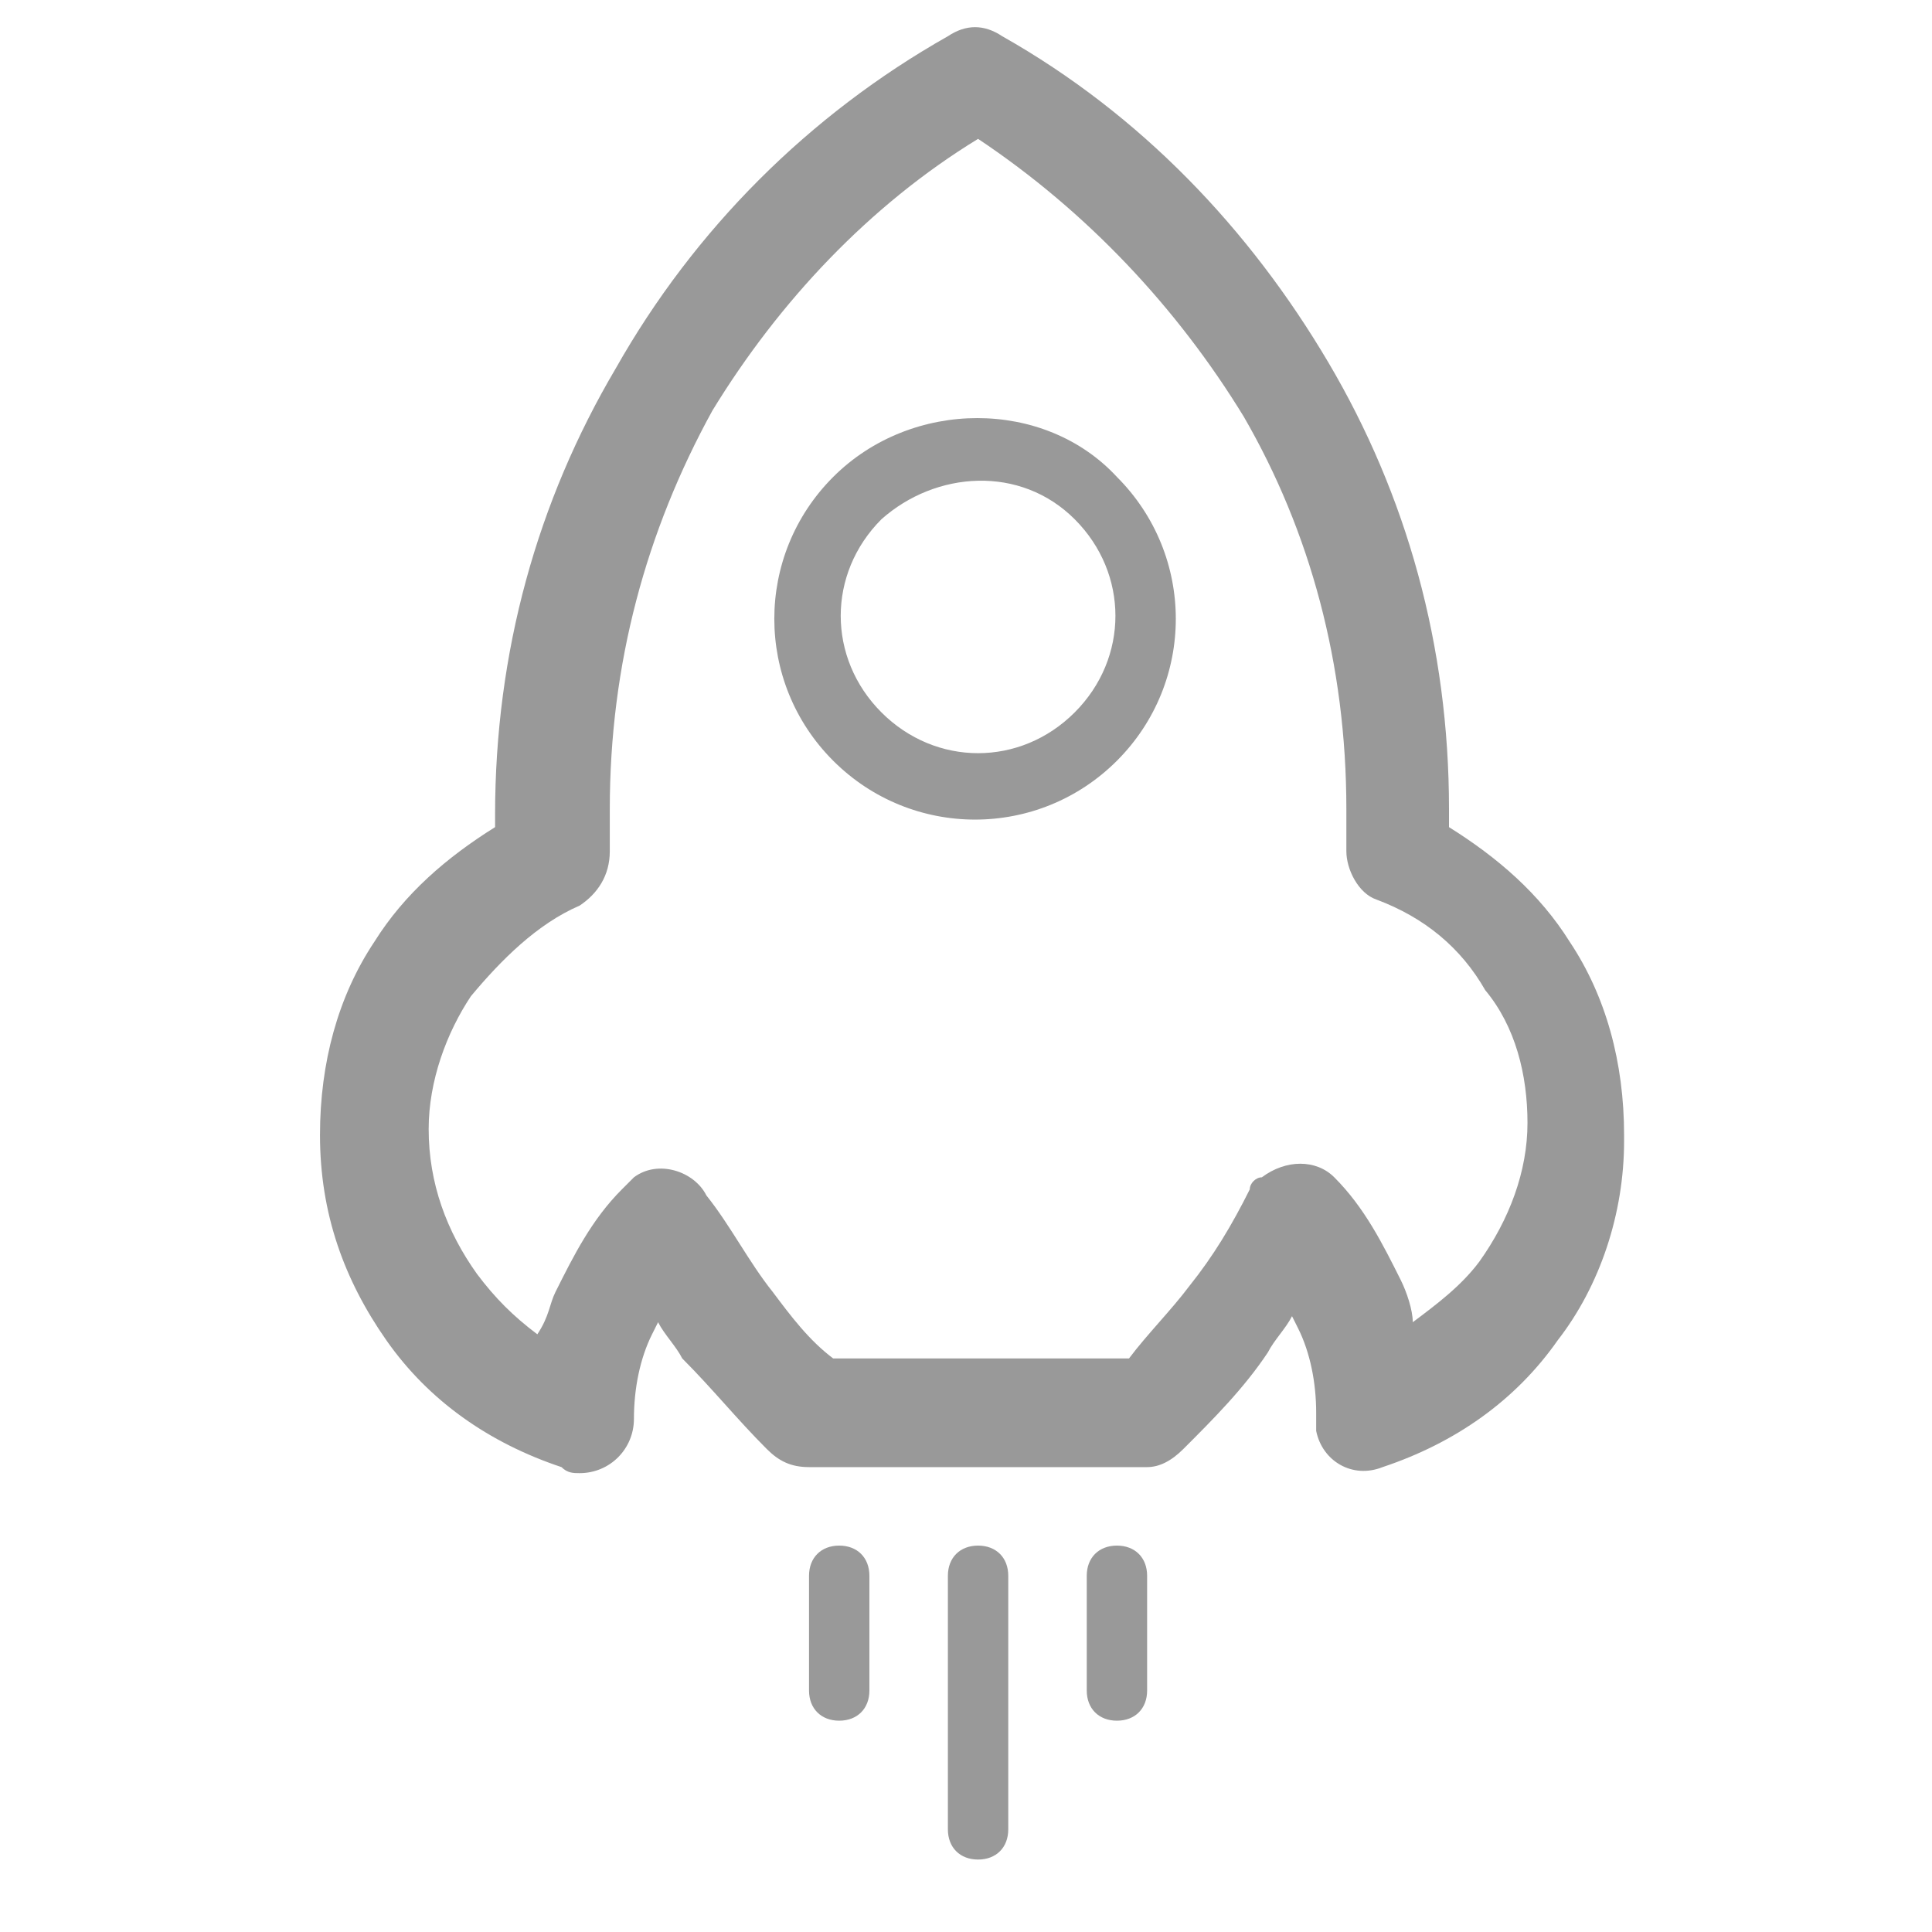 <svg id="图层_1" xmlns="http://www.w3.org/2000/svg" viewBox="-3 5 32 32"><style>.st0{fill:#999}</style><path class="st0" d="M10.4 31.1c0-.3.2-.5.5-.5s.5.2.5.5V33c0 .3-.2.5-.5.5s-.5-.2-.5-.5v-1.9zm5.1-18.2c1.3 1.3 1.3 3.4 0 4.7s-3.4 1.3-4.7 0-1.3-3.4 0-4.7 3.5-1.3 4.7 0zm-3.9.7c-.9.9-.9 2.3 0 3.2.9.9 2.3.9 3.2 0s.9-2.3 0-3.2c-.9-.9-2.3-.8-3.2 0zM9.7 29c-.5-.5-.9-1-1.4-1.5-.1-.2-.3-.4-.4-.6l-.1.2c-.2.4-.3.9-.3 1.4s-.4.9-.9.9c-.1 0-.2 0-.3-.1-1.2-.4-2.2-1.1-2.9-2.1s-1.1-2.1-1.1-3.4c0-1.2.3-2.3.9-3.2.5-.8 1.2-1.4 2-1.9v-.2c0-2.7.7-5.2 2-7.4 1.3-2.3 3.2-4.2 5.5-5.5.3-.2.6-.2.9 0 2.3 1.3 4.1 3.2 5.4 5.4s2 4.7 2 7.4V18.7c.8.5 1.5 1.1 2 1.9.6.9.9 2 .9 3.2v.1c0 1.2-.4 2.4-1.1 3.3-.7 1-1.7 1.7-2.9 2.1-.5.2-1-.1-1.1-.6v-.3c0-.5-.1-1-.3-1.4l-.1-.2c-.1.2-.3.4-.4.6-.4.6-.9 1.1-1.4 1.6-.2.2-.4.3-.6.3h-5.6c-.3 0-.5-.1-.7-.3zm.1-2.6c.3.4.6.8 1 1.1h4.9c.3-.4.7-.8 1-1.2.4-.5.7-1 1-1.6 0-.1.1-.2.2-.2.4-.3.9-.3 1.2 0 .5.5.8 1.1 1.1 1.7.1.2.2.5.2.7.4-.3.8-.6 1.1-1 .5-.7.8-1.5.8-2.3 0-.8-.2-1.6-.7-2.2-.4-.7-1-1.2-1.8-1.5-.3-.1-.5-.5-.5-.8v-.7c0-2.4-.6-4.6-1.7-6.5-1.1-1.8-2.6-3.4-4.4-4.6-1.8 1.1-3.3 2.7-4.4 4.5-1.1 2-1.7 4.2-1.7 6.6v.7c0 .4-.2.7-.5.9-.7.3-1.3.9-1.8 1.5-.4.6-.7 1.4-.7 2.2 0 .9.3 1.7.8 2.4.3.4.6.7 1 1 .2-.3.2-.5.3-.7.3-.6.6-1.2 1.1-1.7l.2-.2c.4-.3 1-.1 1.2.3.4.5.7 1.1 1.1 1.6zm5.2 4.7c0-.3.2-.5.5-.5s.5.2.5.5V33c0 .3-.2.5-.5.5s-.5-.2-.5-.5v-1.9zm-2.3 0c0-.3.2-.5.5-.5s.5.2.5.5v4.2c0 .3-.2.5-.5.5s-.5-.2-.5-.5v-4.2z"/></svg>
